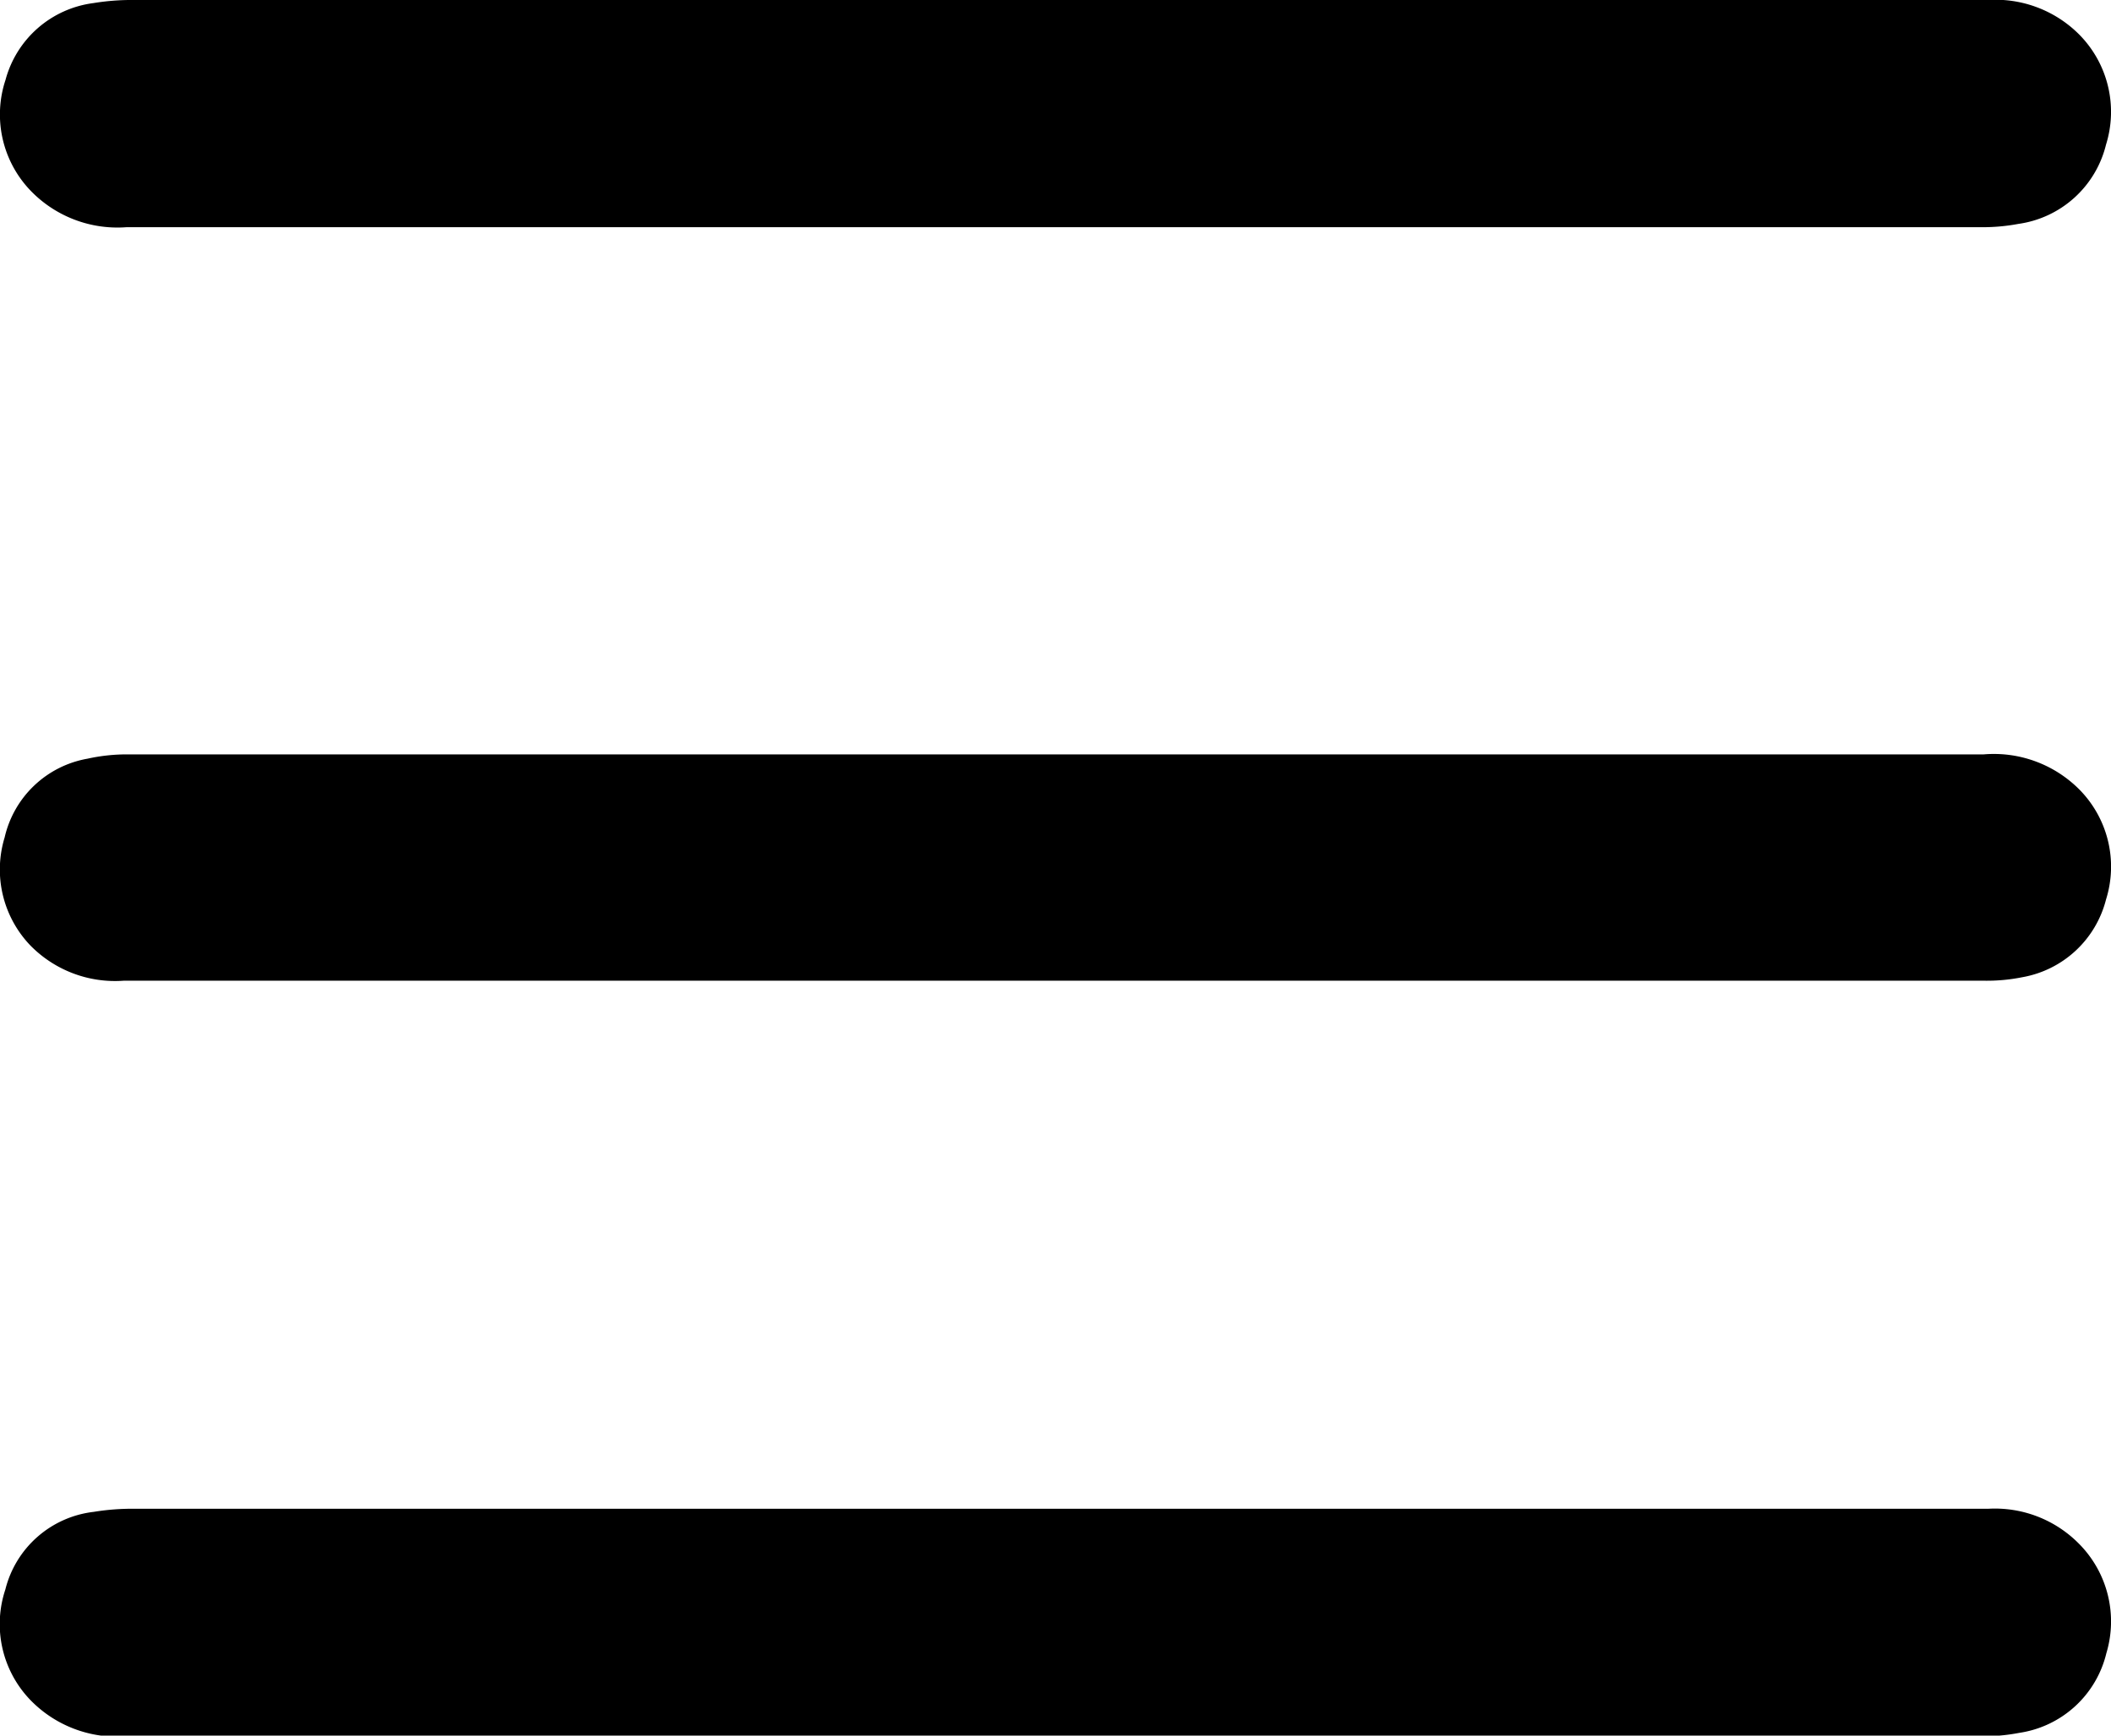 <svg xmlns="http://www.w3.org/2000/svg" viewBox="0 0 122.56 100.77"><g id="Layer_2" data-name="Layer 2"><g id="Main"><path d="M61.19,56.94h-54a6.88,6.88,0,0,1-5.44-2.06A6.37,6.37,0,0,1,.27,48.62a6,6,0,0,1,4.81-4.57,10.55,10.55,0,0,1,2.31-.25H115.17a7,7,0,0,1,5.66,2.15,6.37,6.37,0,0,1,1.44,6.28,6.11,6.11,0,0,1-4.87,4.51,10.4,10.4,0,0,1-2.23.2Z"/><path d="M61.28,0H115.4a6.87,6.87,0,0,1,5.31,2,6.38,6.38,0,0,1,1.56,6.4A6.11,6.11,0,0,1,117.18,13a11.17,11.17,0,0,1-2.24.19H7.36A7,7,0,0,1,1.71,11,6.38,6.38,0,0,1,.32,4.64,6.09,6.09,0,0,1,5.42.18,13.77,13.77,0,0,1,7.82,0Z"/><path d="M61.3,87.6h54.13a6.85,6.85,0,0,1,5.24,2,6.4,6.4,0,0,1,1.62,6.39,6.12,6.12,0,0,1-5.05,4.62,11.18,11.18,0,0,1-2.24.2H7.34a7,7,0,0,1-5.59-2.12A6.35,6.35,0,0,1,.31,92.29a6,6,0,0,1,5.13-4.51,13.82,13.82,0,0,1,2.41-.18Z"/></g></g></svg>